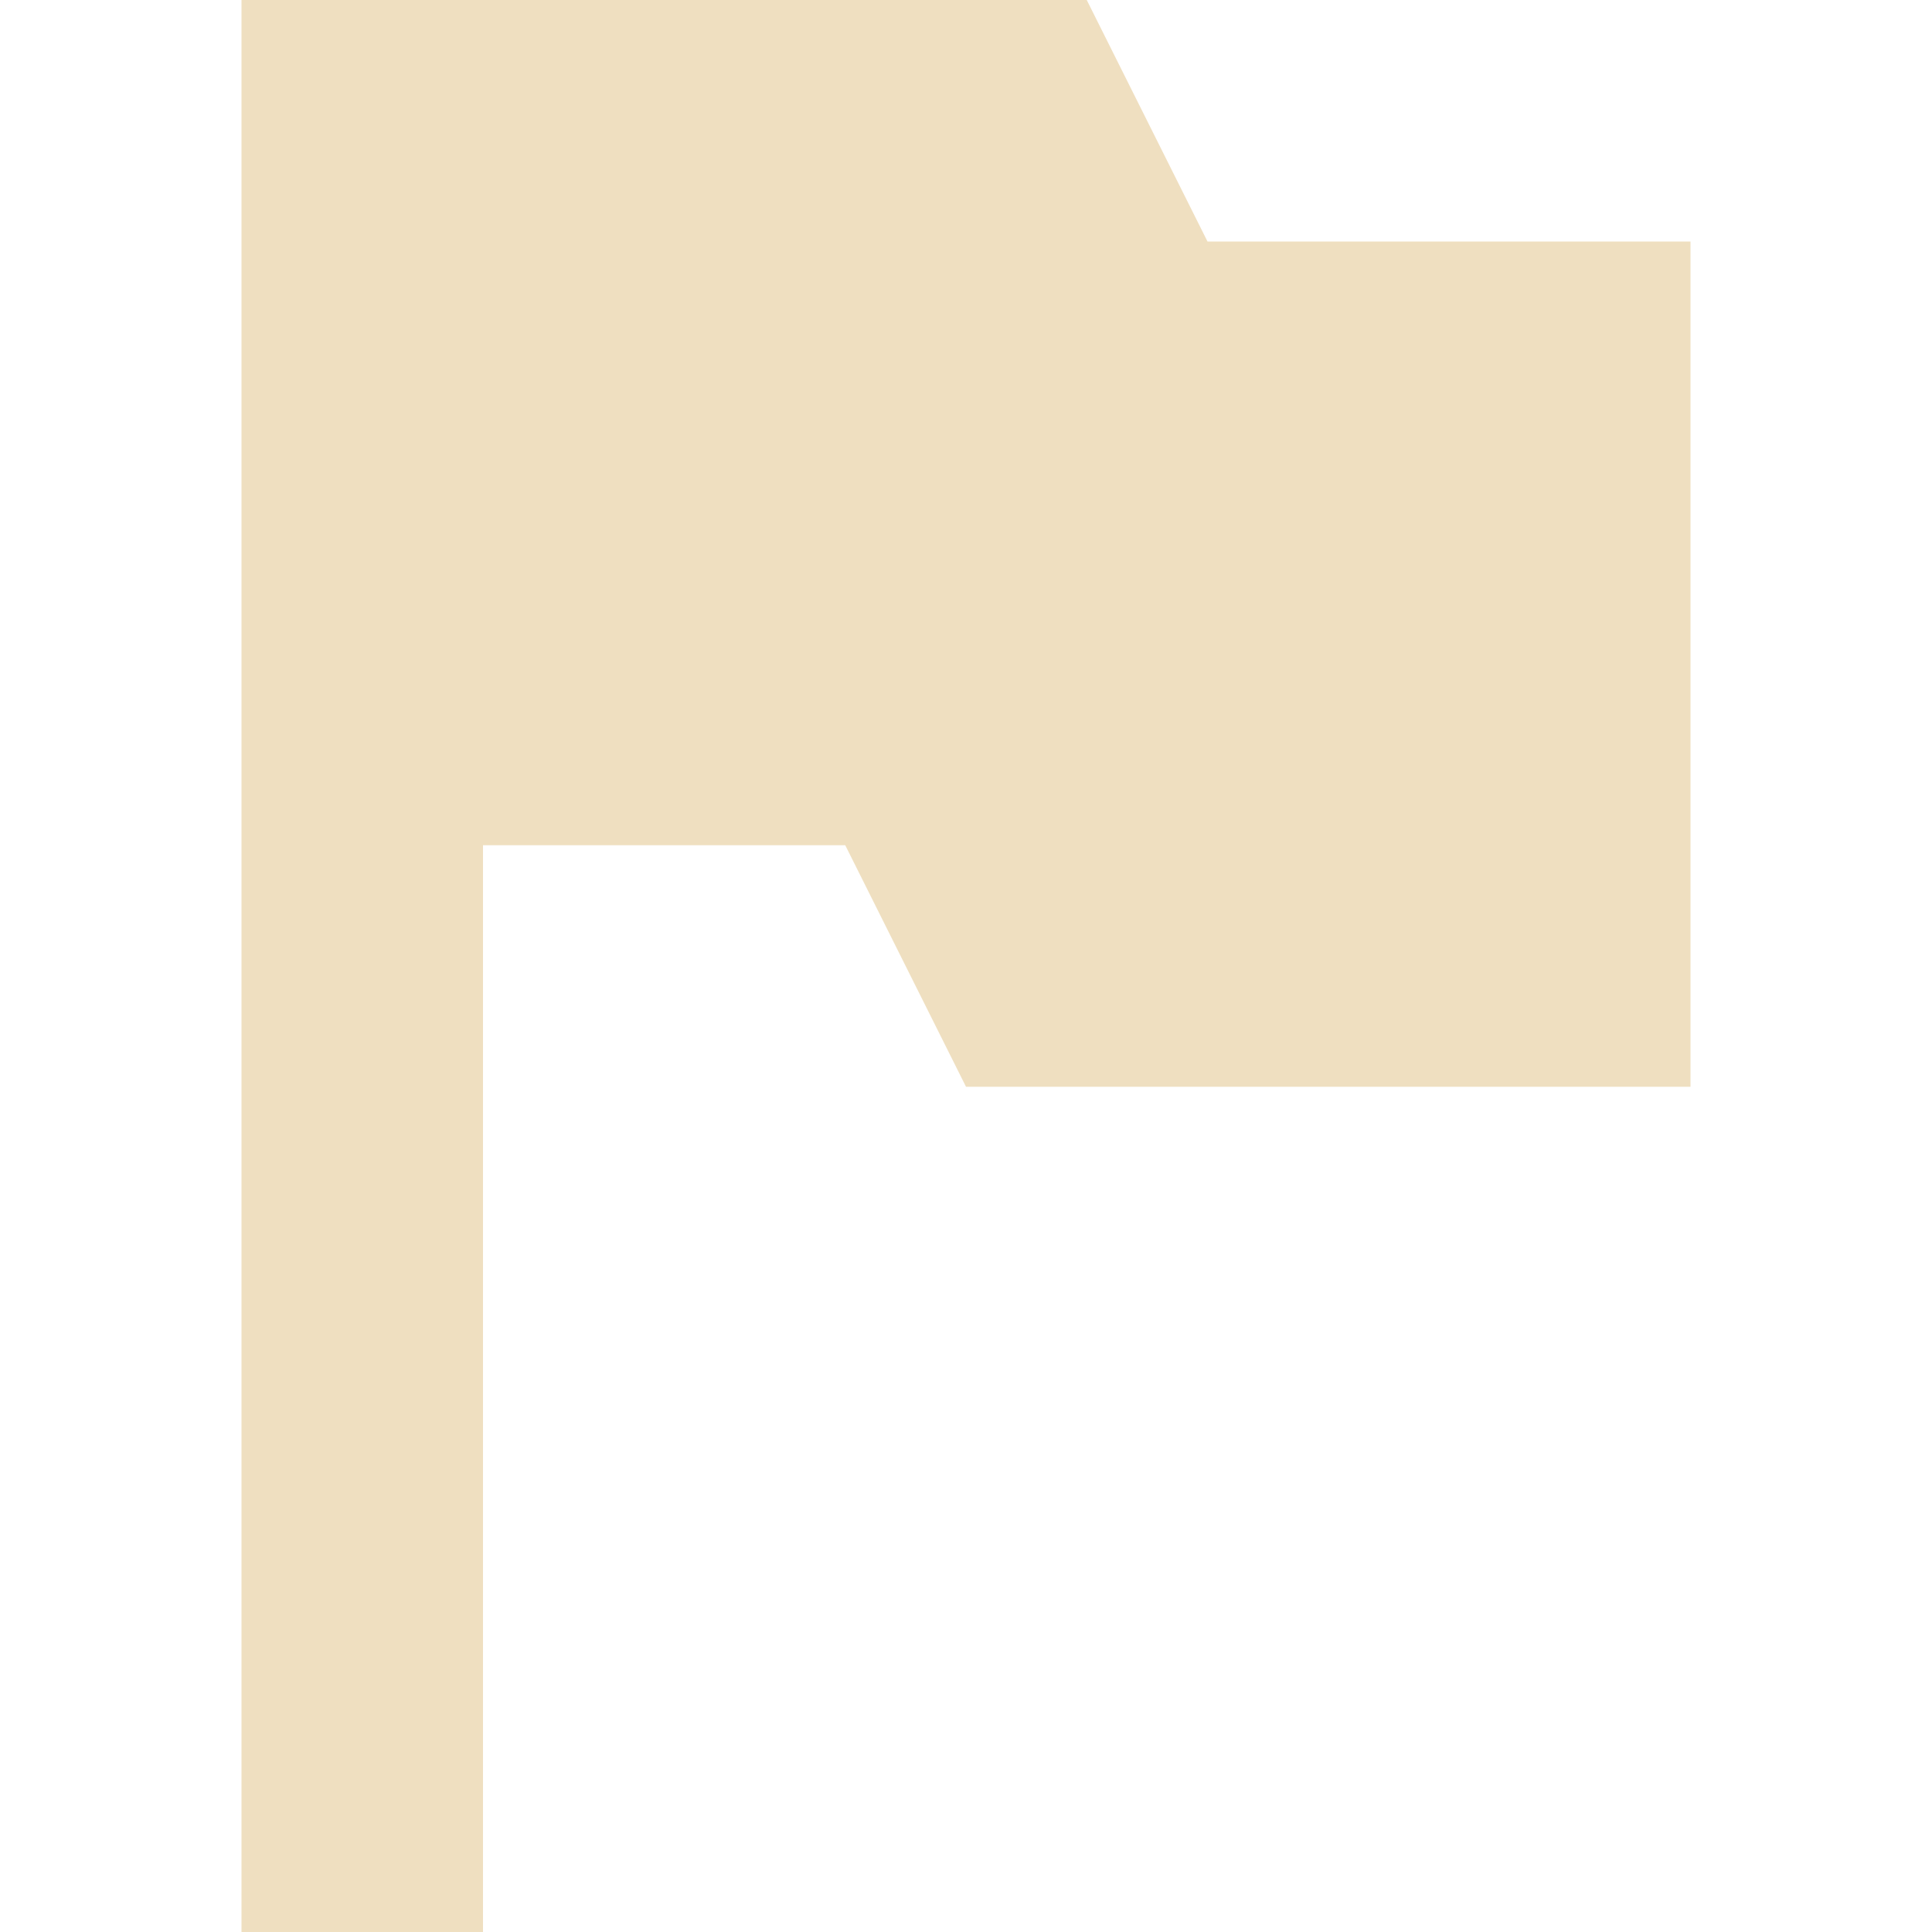 <svg xmlns="http://www.w3.org/2000/svg" width="16" height="16" viewBox="0 0 16 16">
 <defs>
  <style id="current-color-scheme" type="text/css">
   .ColorScheme-Text { color:#efdfc0; } .ColorScheme-Highlight { color:#4285f4; } .ColorScheme-NeutralText { color:#ff9800; } .ColorScheme-PositiveText { color:#4caf50; } .ColorScheme-NegativeText { color:#f44336; }
  </style>
 </defs>
 <path style="fill:currentColor" class="ColorScheme-Text" d="M 2 0 L 2 16 L 4 16 L 4 7 L 7 7 L 8 9 L 14 9 L 14 2 L 10 2 L 9 0 L 4 0 L 2 0 z"/>
</svg>
